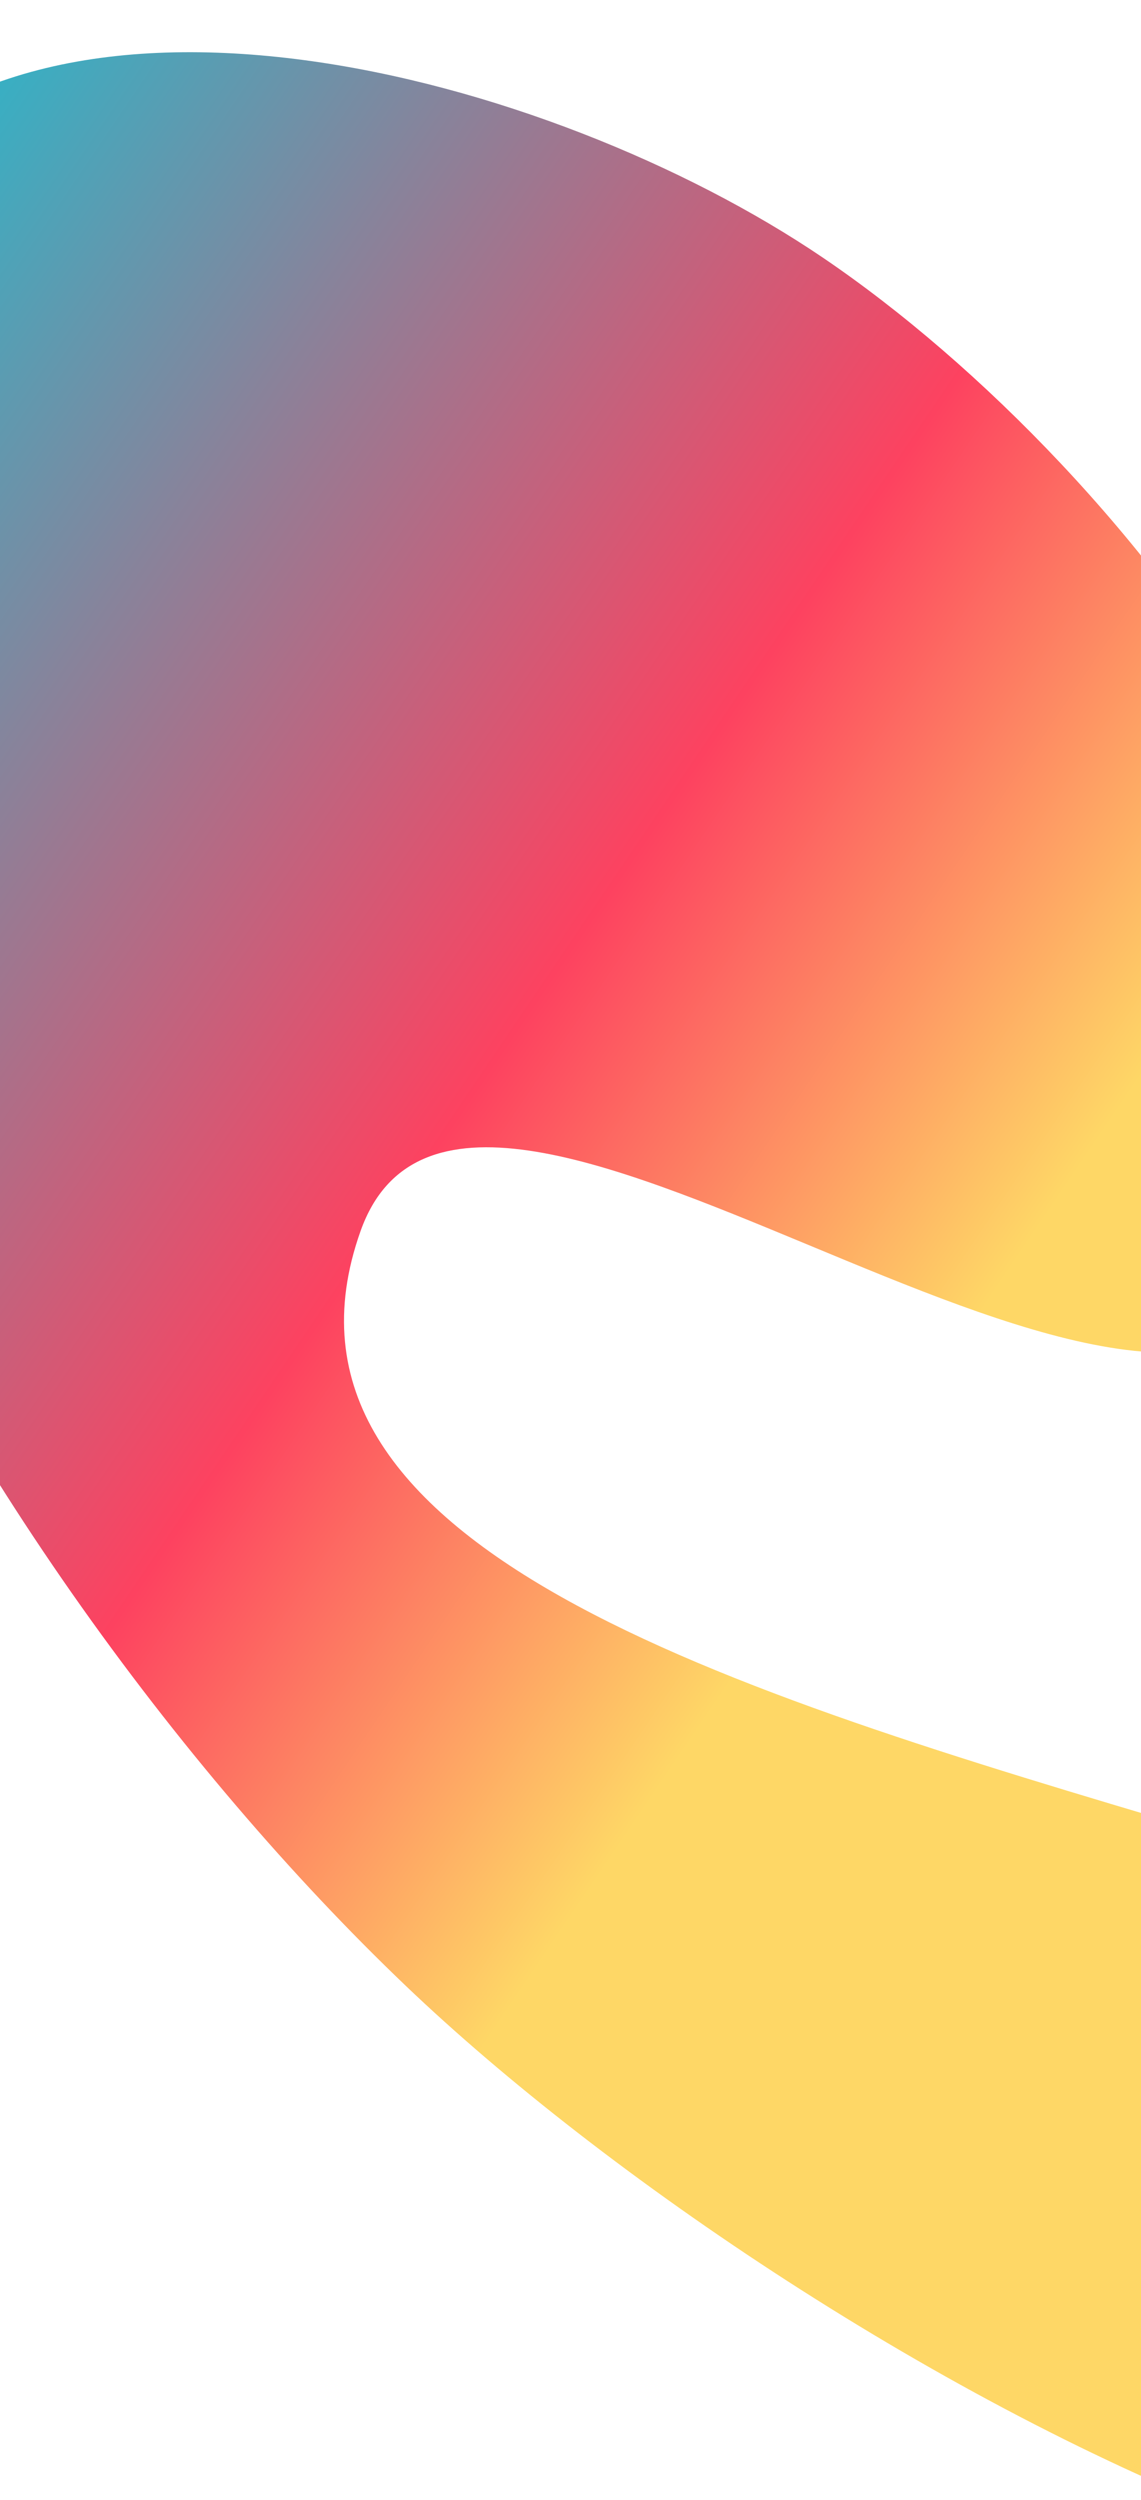 <?xml version="1.0" encoding="UTF-8" standalone="no"?>
<!-- Created with Inkscape (http://www.inkscape.org/) -->

<svg
   xmlns:dc="http://purl.org/dc/elements/1.1/"
   xmlns:cc="http://creativecommons.org/ns#"
   xmlns:rdf="http://www.w3.org/1999/02/22-rdf-syntax-ns#"
   xmlns:svg="http://www.w3.org/2000/svg"
   xmlns="http://www.w3.org/2000/svg"
   xmlns:xlink="http://www.w3.org/1999/xlink"
   xmlns:sodipodi="http://sodipodi.sourceforge.net/DTD/sodipodi-0.dtd"
   xmlns:inkscape="http://www.inkscape.org/namespaces/inkscape"
   width="1156.043"
   height="2532.017"
   viewBox="0 0 305.87 669.929"
   version="1.1"
   id="svg8"
   inkscape:version="0.92.4 (33fec40, 2019-01-16)"
   sodipodi:docname="backdrop07.svg">
  <defs
     id="defs2">
    <linearGradient
       inkscape:collect="always"
       id="linearGradient4543">
      <stop
         style="stop-color:#2ab7ca;stop-opacity:1"
         offset="0"
         id="stop4537" />
      <stop
         id="stop4539"
         offset="0.655"
         style="stop-color:#fd4260;stop-opacity:1" />
      <stop
         style="stop-color:#fed766;stop-opacity:1"
         offset="1"
         id="stop4541" />
    </linearGradient>
    <linearGradient
       id="linearGradient4556"
       inkscape:collect="always">
      <stop
         id="stop4550"
         offset="0"
         style="stop-color:#2ab7ca;stop-opacity:1" />
      <stop
         style="stop-color:#fd4260;stop-opacity:1"
         offset="0.6"
         id="stop4552" />
      <stop
         id="stop4554"
         offset="1"
         style="stop-color:#fed766;stop-opacity:1" />
    </linearGradient>
    <linearGradient
       inkscape:collect="always"
       id="linearGradient6063">
      <stop
         style="stop-color:#da1776;stop-opacity:1"
         offset="0"
         id="stop6059" />
      <stop
         id="stop6067"
         offset="0.474"
         style="stop-color:#fd4260;stop-opacity:1;" />
      <stop
         style="stop-color:#ff3a2b;stop-opacity:1"
         offset="1"
         id="stop6061" />
    </linearGradient>
    <linearGradient
       inkscape:collect="always"
       xlink:href="#linearGradient6063"
       id="linearGradient6065"
       x1="376.842"
       y1="312.119"
       x2="307.673"
       y2="113.304"
       gradientUnits="userSpaceOnUse"
       gradientTransform="matrix(3.78,0,0,3.78,0,-42.52)" />
    <linearGradient
       inkscape:collect="always"
       xlink:href="#linearGradient6063"
       id="linearGradient2417"
       gradientUnits="userSpaceOnUse"
       gradientTransform="matrix(3.78,0,0,3.78,0,-42.52)"
       x1="376.842"
       y1="312.119"
       x2="307.673"
       y2="113.304" />
    <linearGradient
       inkscape:collect="always"
       xlink:href="#linearGradient4556"
       id="linearGradient122"
       gradientUnits="userSpaceOnUse"
       gradientTransform="matrix(-5.827,0,0,4.39,2911.802,-223.728)"
       x1="491.566"
       y1="369.288"
       x2="350.491"
       y2="172.086" />
    <linearGradient
       inkscape:collect="always"
       xlink:href="#linearGradient4556"
       id="linearGradient897"
       gradientUnits="userSpaceOnUse"
       gradientTransform="matrix(-5.136,0,0,3.869,2831.093,-309.138)"
       x1="482.666"
       y1="409.902"
       x2="350.491"
       y2="172.086" />
    <linearGradient
       inkscape:collect="always"
       xlink:href="#linearGradient4543"
       id="linearGradient922"
       gradientUnits="userSpaceOnUse"
       gradientTransform="matrix(0,-1.915,-2.055,0,600.2,699.292)"
       x1="462.478"
       y1="349.398"
       x2="350.491"
       y2="172.086" />
  </defs>
  <sodipodi:namedview
     id="base"
     pagecolor="#ffffff"
     bordercolor="#666666"
     borderopacity="1.0"
     inkscape:pageopacity="0.0"
     inkscape:pageshadow="2"
     inkscape:zoom="0.175"
     inkscape:cx="975.60201"
     inkscape:cy="1828.1244"
     inkscape:document-units="mm"
     inkscape:current-layer="layer1"
     showgrid="false"
     units="px"
     inkscape:snap-page="true"
     inkscape:object-paths="true"
     inkscape:window-width="963"
     inkscape:window-height="685"
     inkscape:window-x="531"
     inkscape:window-y="167"
     inkscape:window-maximized="0"
     inkscape:snap-bbox="false"
     inkscape:object-nodes="true"
     inkscape:bbox-paths="true"
     inkscape:bbox-nodes="true"
     inkscape:snap-bbox-edge-midpoints="true"
     inkscape:snap-bbox-midpoints="true"
     inkscape:snap-intersection-paths="true"
     inkscape:snap-smooth-nodes="true"
     inkscape:snap-midpoints="true"
     inkscape:snap-object-midpoints="true"
     inkscape:snap-center="true"
     inkscape:snap-text-baseline="true"
     inkscape:snap-global="false"
     inkscape:snap-nodes="true"
     inkscape:snap-others="false" />
  <g
     inkscape:label="Layer 1"
     inkscape:groupmode="layer"
     id="layer1"
     transform="translate(8.82,334.762)">
    <path
       style="fill:url(#linearGradient922);fill-opacity:1;stroke:none;stroke-width:0.525px;stroke-linecap:butt;stroke-linejoin:miter;stroke-opacity:1"
       d="M 342.269,9.805 C 399.068,-74.499 295.84,-208.768 211.678,-265.778 138.649,-315.247 1.852,-351.835 -52.425,-282.305 -155.685,-150.03 -21.359,81.607 100.019,197.481 206.113,298.764 462.18,443.627 525.12,311.139 602.287,148.702 27.586,164.597 87.834,-4.845 116.295,-84.887 294.801,80.258 342.269,9.805 Z"
       id="path6057"
       inkscape:connector-curvature="0"
       sodipodi:nodetypes="aaaaaaa" />
  </g>
</svg>
